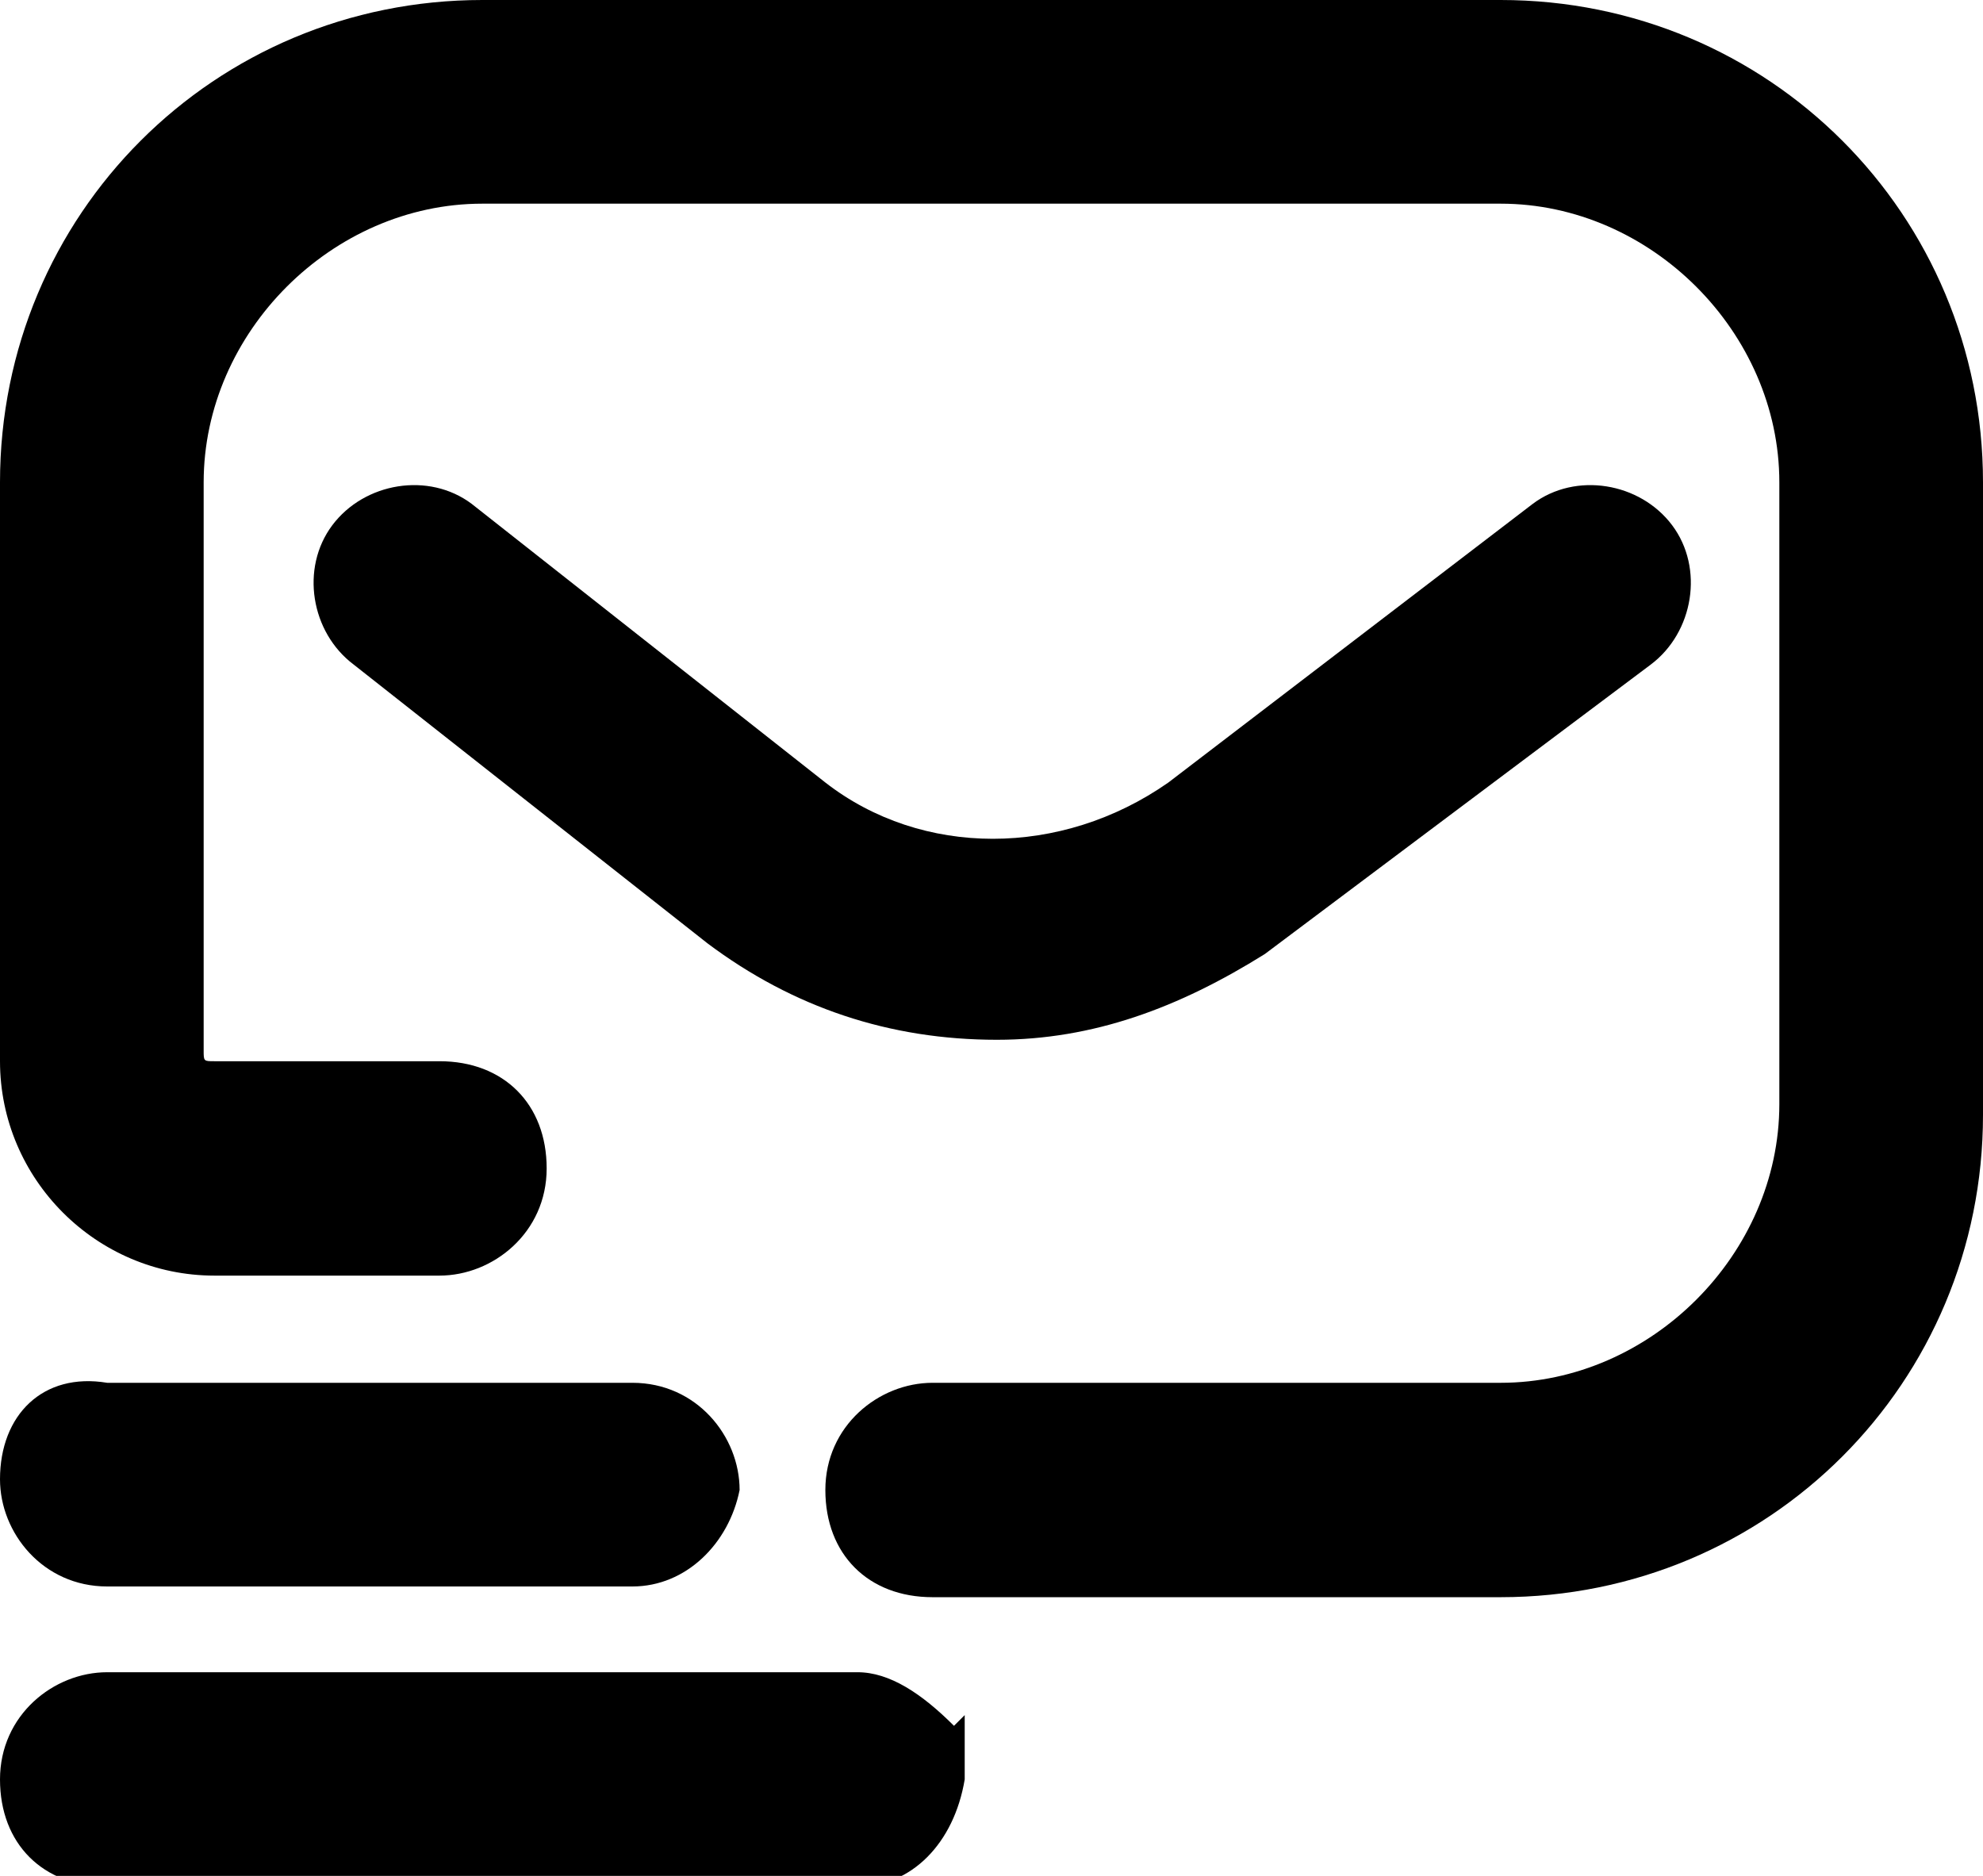 <?xml version="1.0" encoding="utf-8"?>
<!-- Generator: Adobe Illustrator 25.3.1, SVG Export Plug-In . SVG Version: 6.00 Build 0)  -->
<svg version="1.1" id="Layer_1" xmlns="http://www.w3.org/2000/svg" xmlns:xlink="http://www.w3.org/1999/xlink" x="0px" y="0px"
	 viewBox="0 0 18.5 17.5" style="enable-background:new 0 0 18.5 17.5;" xml:space="preserve">
<g>
	<path class="st0" d="M0,13.8c0,0.5,0.4,1,1,1h4.9c0,0,0,0,0,0c0.5,0,0.9-0.4,1-0.9v0c0-0.5-0.4-1-1-1H1C0.4,12.8,0,13.2,0,13.8z
		 M6.6,13.8L6.6,13.8L6.6,13.8L6.6,13.8z"/>
	<path class="st0" d="M8,15.6H1c-0.5,0-1,0.4-1,1s0.4,1,1,1h7c0,0,0,0,0,0c0.5,0,0.9-0.4,1-1v-0.6l-0.1,0.1
		C8.6,15.8,8.3,15.6,8,15.6z"/>
	<path class="st0" d="M14,0H4.5C2,0,0,2,0,4.5v5.4c0,1.1,0.9,2,2,2h2.1c0.5,0,1-0.4,1-1s-0.4-1-1-1H2c-0.1,0-0.1,0-0.1-0.1V4.5
		c0-1.4,1.2-2.6,2.6-2.6H14c1.4,0,2.6,1.2,2.6,2.6v5.8c0,1.4-1.2,2.6-2.6,2.6H8.7c-0.5,0-1,0.4-1,1s0.4,1,1,1H14
		c2.5,0,4.5-2,4.5-4.5V4.5C18.5,2,16.5,0,14,0z"/>
	<path class="st0" d="M9.3,9.7c0.9,0,1.7-0.3,2.5-0.8l0,0l3.6-2.7c0.4-0.3,0.5-0.9,0.2-1.3c-0.3-0.4-0.9-0.5-1.3-0.2l-3.4,2.6
		C9.9,8,8.6,8,7.7,7.3L4.4,4.7C4,4.4,3.4,4.5,3.1,4.9s-0.2,1,0.2,1.3l3.3,2.6C7.4,9.4,8.3,9.7,9.3,9.7z"/>
</g>
</svg>
